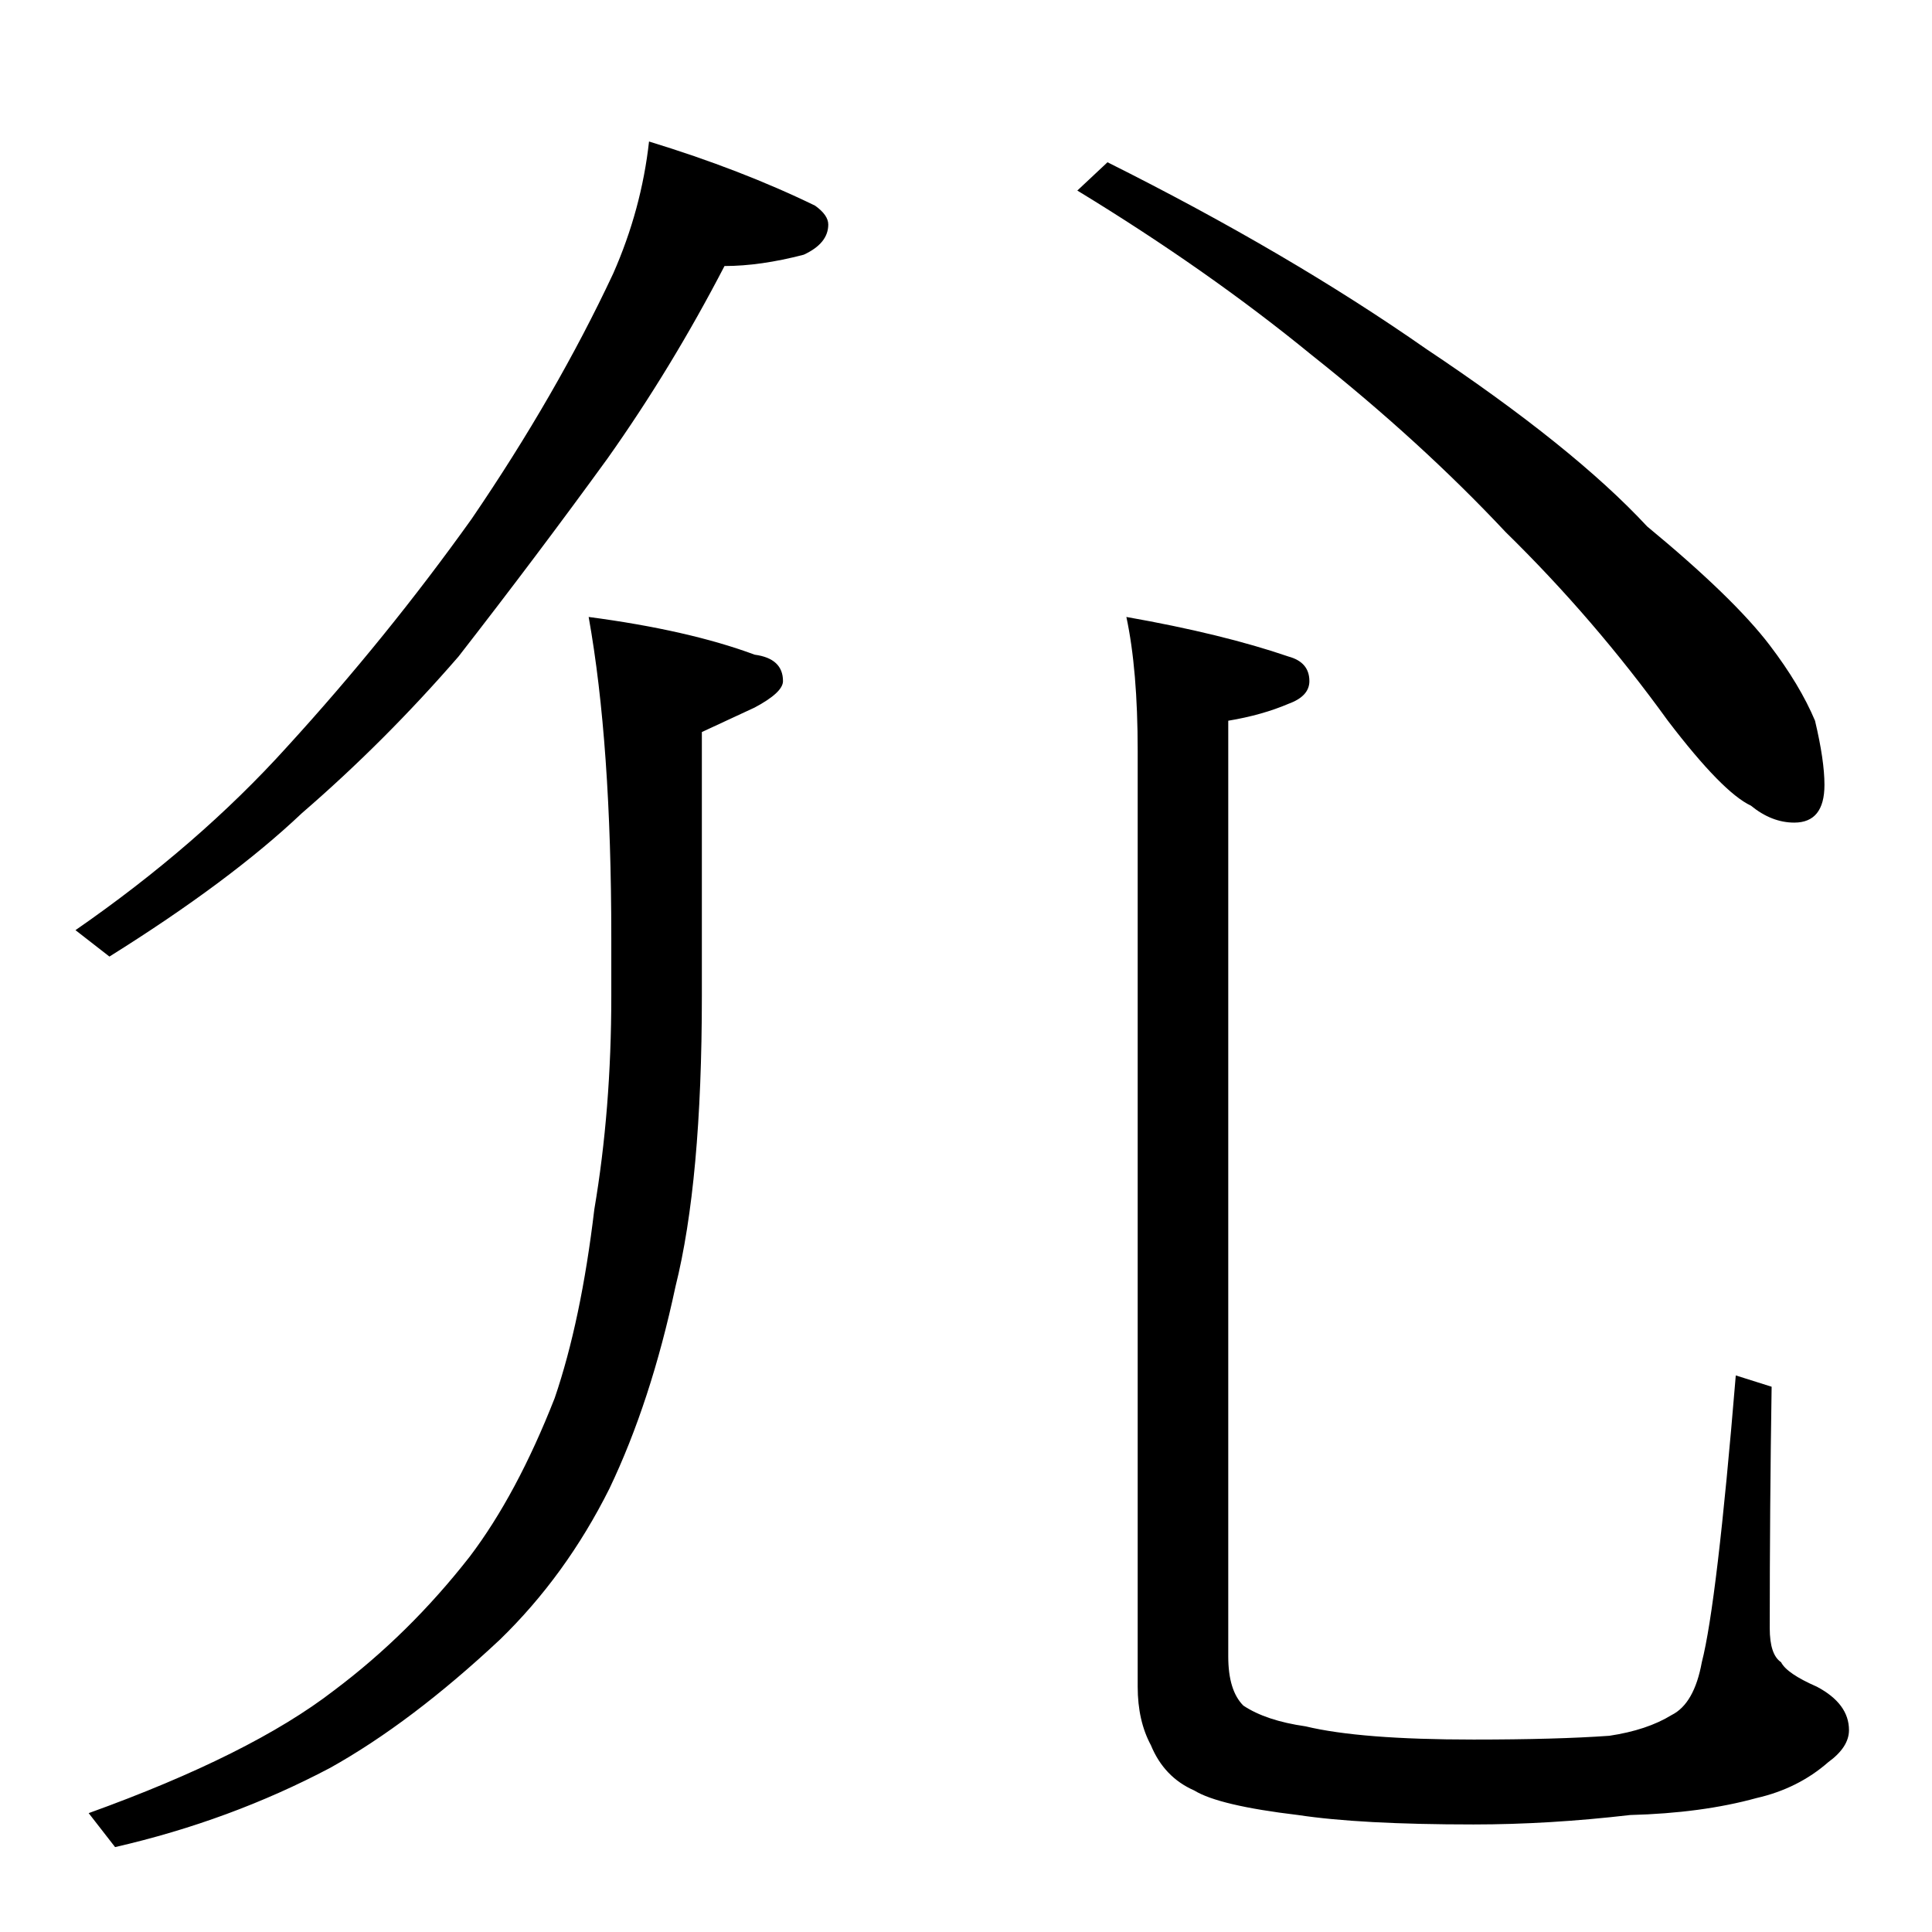 <?xml version="1.0" standalone="no"?>
<!DOCTYPE svg PUBLIC "-//W3C//DTD SVG 1.1//EN" "http://www.w3.org/Graphics/SVG/1.1/DTD/svg11.dtd" >
<svg xmlns="http://www.w3.org/2000/svg" xmlns:xlink="http://www.w3.org/1999/xlink" version="1.1" viewBox="0 -204 1024 1024">
  <g transform="matrix(1 0 0 -1 0 820)">
   <path fill="currentColor"
d="M344 949q49 -15 88 -34q7 -5 7 -10q0 -10 -13 -16q-23 -6 -42 -6q-28 -54 -62 -102q-37 -51 -79 -105q-39 -45 -83 -83q-38 -36 -102 -76l-18 14q65 45 112 97q53 58 98 121q45 66 75 130q15 34 19 70zM312 697q53 -7 88 -20q15 -2 15 -14q0 -6 -15 -14q-15 -7 -28 -13
v-140q0 -98 -14 -154q-13 -61 -35 -107q-23 -46 -58 -80q-47 -44 -90 -68q-53 -28 -114 -42l-14 18q86 31 130 65q40 30 72 71q25 33 45 84q14 41 21 100q9 53 9 113v31q0 103 -12 170zM597 697q51 -9 86 -21q11 -3 11 -13q0 -8 -11 -12q-14 -6 -32 -9v-496q0 -18 8 -26
q12 -8 33 -11q29 -7 89 -7q44 0 72 2q20 3 33 11q12 6 16 28q8 31 18 152l19 -6q-1 -64 -1 -128q0 -14 6 -18q3 -6 19 -13q17 -9 17 -23q0 -9 -11 -17q-16 -14 -38 -19q-29 -8 -67 -9q-43 -5 -83 -5q-60 0 -93 5q-42 5 -55 13q-16 7 -23 24q-7 13 -7 31v496q0 43 -6 71z
M587 938q96 -48 169 -99q78 -52 117 -94q46 -38 65 -63q16 -21 24 -40q5 -21 5 -34q0 -20 -16 -20q-12 0 -23 9q-15 7 -44 45q-39 54 -86 100q-45 48 -103 94q-55 45 -124 87z" />
  </g>

</svg>
